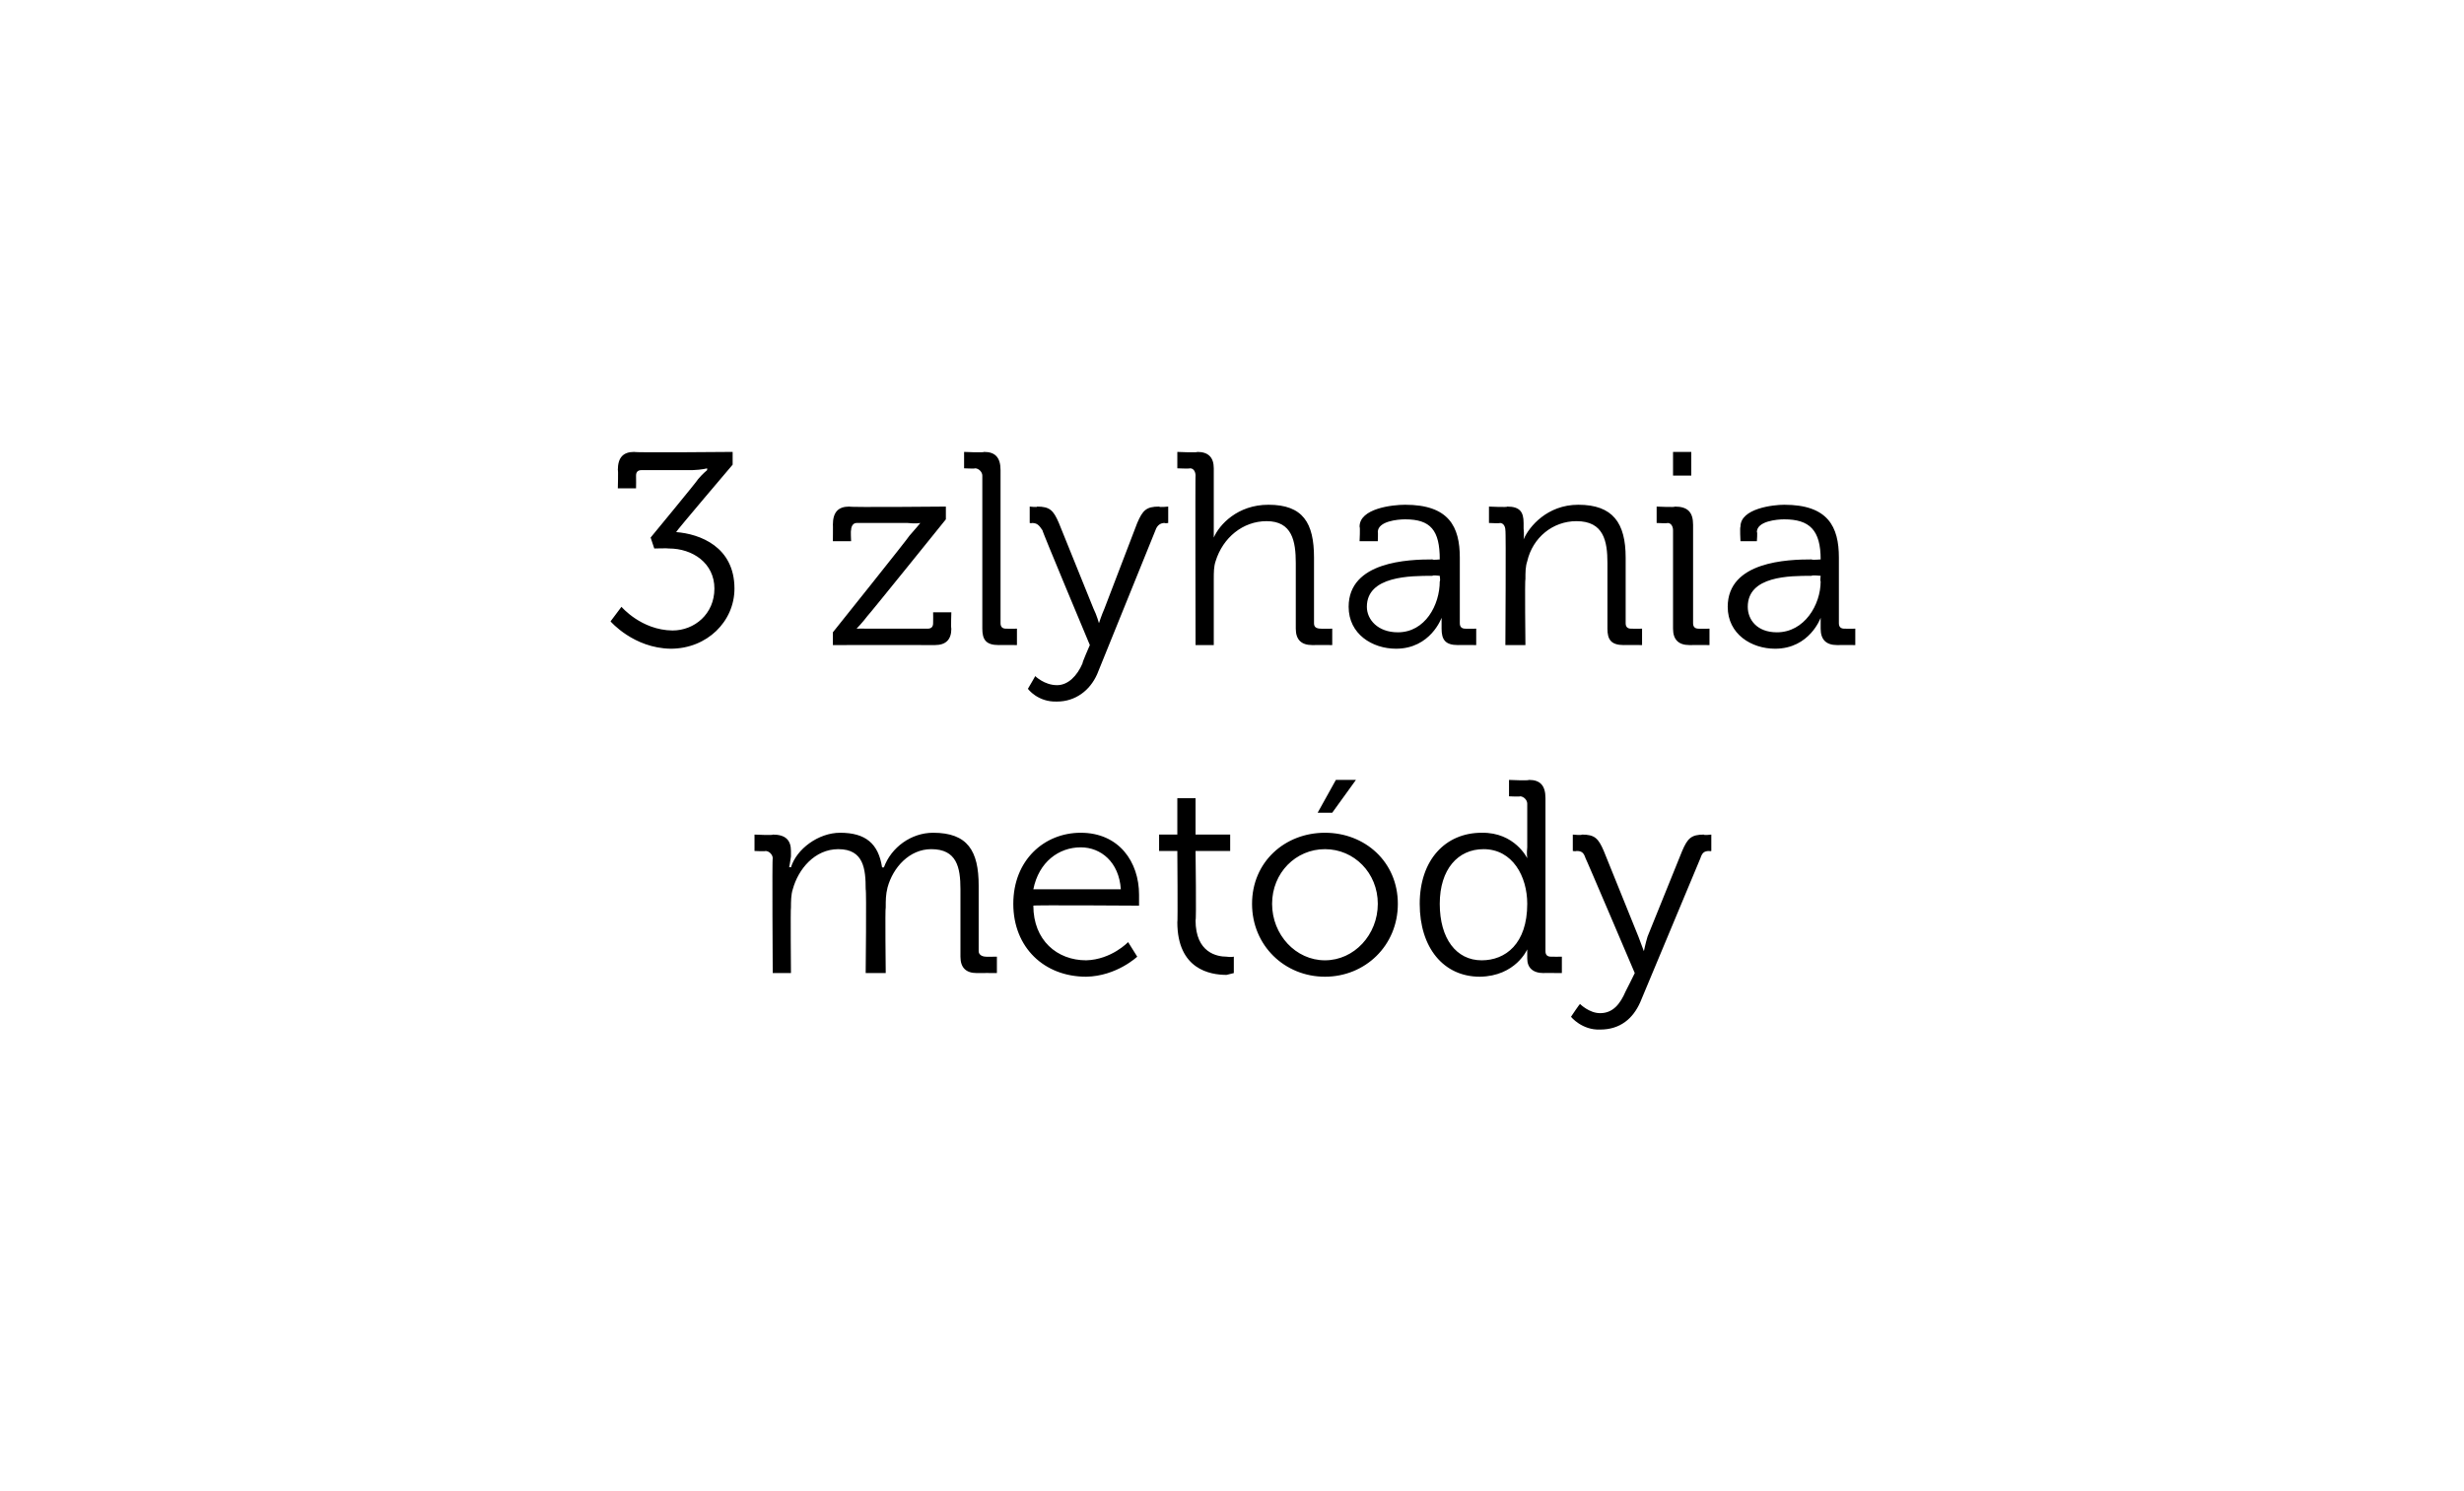 <?xml version="1.0" standalone="no"?><!DOCTYPE svg PUBLIC "-//W3C//DTD SVG 1.1//EN" "http://www.w3.org/Graphics/SVG/1.1/DTD/svg11.dtd"><svg xmlns="http://www.w3.org/2000/svg" version="1.1" width="135.2px" height="81.8px" viewBox="0 0 135.2 81.8">  <desc>3 zlyhania met dy</desc>  <defs/>  <g id="Polygon81057">    <path d="M 42.4 47.1 C 42.4 46.9 42.2 46.7 42 46.7 C 42.03 46.73 41.4 46.7 41.4 46.7 L 41.4 45.8 C 41.4 45.8 42.45 45.85 42.4 45.8 C 43.1 45.8 43.4 46.1 43.4 46.7 C 43.4 46.7 43.4 47 43.4 47 C 43.36 47.33 43.3 47.6 43.3 47.6 C 43.3 47.6 43.36 47.57 43.4 47.6 C 43.7 46.6 44.9 45.7 46.1 45.7 C 47.5 45.7 48.2 46.3 48.4 47.6 C 48.4 47.6 48.5 47.6 48.5 47.6 C 48.9 46.5 50 45.7 51.2 45.7 C 53.1 45.7 53.7 46.7 53.7 48.6 C 53.7 48.6 53.7 52.2 53.7 52.2 C 53.7 52.4 53.9 52.5 54.1 52.5 C 54.07 52.51 54.7 52.5 54.7 52.5 L 54.7 53.4 C 54.7 53.4 53.63 53.39 53.6 53.4 C 53 53.4 52.7 53.1 52.7 52.5 C 52.7 52.5 52.7 48.8 52.7 48.8 C 52.7 47.6 52.5 46.6 51.1 46.6 C 49.9 46.6 49 47.6 48.7 48.7 C 48.6 49.1 48.6 49.4 48.6 49.8 C 48.56 49.82 48.6 53.4 48.6 53.4 L 47.5 53.4 C 47.5 53.4 47.55 48.85 47.5 48.8 C 47.5 47.7 47.4 46.6 46 46.6 C 44.7 46.6 43.8 47.7 43.5 48.8 C 43.4 49.1 43.4 49.5 43.4 49.8 C 43.37 49.82 43.4 53.4 43.4 53.4 L 42.4 53.4 C 42.4 53.4 42.36 47.06 42.4 47.1 Z M 59.3 45.7 C 61.4 45.7 62.5 47.3 62.5 49.1 C 62.5 49.33 62.5 49.7 62.5 49.7 C 62.5 49.7 56.68 49.66 56.7 49.7 C 56.7 51.6 58 52.7 59.6 52.7 C 60.99 52.66 61.9 51.7 61.9 51.7 L 62.4 52.5 C 62.4 52.5 61.27 53.57 59.6 53.6 C 57.3 53.6 55.6 52 55.6 49.6 C 55.6 47.2 57.3 45.7 59.3 45.7 Z M 61.5 48.8 C 61.4 47.3 60.4 46.5 59.3 46.5 C 58.1 46.5 57 47.3 56.7 48.8 C 56.7 48.8 61.5 48.8 61.5 48.8 Z M 64.6 46.7 L 63.6 46.7 L 63.6 45.8 L 64.6 45.8 L 64.6 43.8 L 65.6 43.8 L 65.6 45.8 L 67.5 45.8 L 67.5 46.7 L 65.6 46.7 C 65.6 46.7 65.65 50.54 65.6 50.5 C 65.6 52.3 66.8 52.5 67.3 52.5 C 67.55 52.54 67.7 52.5 67.7 52.5 L 67.7 53.4 C 67.7 53.4 67.51 53.45 67.3 53.5 C 66.4 53.5 64.6 53.2 64.6 50.6 C 64.63 50.65 64.6 46.7 64.6 46.7 Z M 72.7 45.7 C 74.9 45.7 76.7 47.3 76.7 49.6 C 76.7 51.9 74.9 53.6 72.7 53.6 C 70.5 53.6 68.7 51.9 68.7 49.6 C 68.7 47.3 70.5 45.7 72.7 45.7 Z M 72.7 52.7 C 74.3 52.7 75.6 51.3 75.6 49.6 C 75.6 47.9 74.3 46.6 72.7 46.6 C 71.1 46.6 69.8 47.9 69.8 49.6 C 69.8 51.3 71.1 52.7 72.7 52.7 Z M 73.3 42.8 L 74.4 42.8 L 73.1 44.6 L 72.3 44.6 L 73.3 42.8 Z M 81.3 45.7 C 83.12 45.67 83.8 47.1 83.8 47.1 L 83.8 47.1 C 83.8 47.1 83.76 46.82 83.8 46.5 C 83.8 46.5 83.8 44.1 83.8 44.1 C 83.8 43.9 83.6 43.7 83.4 43.7 C 83.42 43.73 82.8 43.7 82.8 43.7 L 82.8 42.8 C 82.8 42.8 83.86 42.85 83.9 42.8 C 84.5 42.8 84.8 43.1 84.8 43.8 C 84.8 43.8 84.8 52.2 84.8 52.2 C 84.8 52.4 84.9 52.5 85.1 52.5 C 85.1 52.51 85.7 52.5 85.7 52.5 L 85.7 53.4 C 85.7 53.4 84.68 53.39 84.7 53.4 C 84.1 53.4 83.8 53.1 83.8 52.6 C 83.8 52.3 83.8 52.1 83.8 52.1 C 83.81 52.07 83.8 52.1 83.8 52.1 C 83.8 52.1 83.17 53.57 81.2 53.6 C 79.2 53.6 77.9 52 77.9 49.6 C 77.9 47.2 79.3 45.7 81.3 45.7 Z M 83.8 49.6 C 83.8 48.1 83 46.6 81.4 46.6 C 80 46.6 79 47.7 79 49.6 C 79 51.5 79.9 52.7 81.3 52.7 C 82.6 52.7 83.8 51.8 83.8 49.6 Z M 87.8 55.6 C 88.5 55.6 88.9 55.1 89.2 54.4 C 89.21 54.4 89.7 53.4 89.7 53.4 C 89.7 53.4 87.01 47.08 87 47.1 C 86.9 46.8 86.8 46.7 86.5 46.7 C 86.48 46.73 86.3 46.7 86.3 46.7 L 86.3 45.8 C 86.3 45.8 86.8 45.85 86.8 45.8 C 87.5 45.8 87.7 46 88 46.7 C 88 46.7 89.9 51.4 89.9 51.4 C 90.04 51.76 90.2 52.2 90.2 52.2 L 90.2 52.2 C 90.2 52.2 90.29 51.76 90.4 51.4 C 90.4 51.4 92.3 46.7 92.3 46.7 C 92.6 46 92.8 45.8 93.5 45.8 C 93.47 45.85 93.9 45.8 93.9 45.8 L 93.9 46.7 C 93.9 46.7 93.79 46.73 93.8 46.7 C 93.5 46.7 93.4 46.8 93.3 47.1 C 93.3 47.1 90 55 90 55 C 89.6 55.9 88.9 56.5 87.8 56.5 C 86.8 56.54 86.2 55.8 86.2 55.8 C 86.2 55.8 86.69 55.06 86.7 55.1 C 86.7 55.1 87.2 55.6 87.8 55.6 Z " stroke="none" fill="#000"/>  </g>  <g id="Polygon81056">    <path d="M 34.1 33.3 C 34.1 33.3 35.18 34.58 36.9 34.6 C 38.1 34.6 39.2 33.7 39.2 32.3 C 39.2 30.9 38 30.1 36.7 30.1 C 36.68 30.08 35.9 30.1 35.9 30.1 L 35.7 29.5 C 35.7 29.5 38.3 26.35 38.3 26.3 C 38.55 26 38.8 25.8 38.8 25.8 L 38.8 25.7 C 38.8 25.7 38.54 25.78 38 25.8 C 38 25.8 35.2 25.8 35.2 25.8 C 35 25.8 34.9 25.9 34.9 26.1 C 34.91 26.11 34.9 26.8 34.9 26.8 L 33.9 26.8 C 33.9 26.8 33.93 25.76 33.9 25.8 C 33.9 25.1 34.2 24.8 34.8 24.8 C 34.82 24.85 40.2 24.8 40.2 24.8 L 40.2 25.5 C 40.2 25.5 37.07 29.18 37.1 29.2 C 38.4 29.3 40.3 30 40.3 32.3 C 40.3 34.1 38.8 35.6 36.8 35.6 C 34.76 35.57 33.5 34.1 33.5 34.1 L 34.1 33.3 Z M 45.7 34.7 C 45.7 34.7 49.91 29.44 49.9 29.4 C 50.19 29.08 50.5 28.7 50.5 28.7 L 50.5 28.7 C 50.5 28.7 50.25 28.75 49.8 28.7 C 49.8 28.7 47 28.7 47 28.7 C 46.8 28.7 46.7 28.9 46.7 29.1 C 46.67 29.08 46.7 29.7 46.7 29.7 L 45.7 29.7 C 45.7 29.7 45.71 28.76 45.7 28.8 C 45.7 28.1 46 27.8 46.6 27.8 C 46.62 27.85 51.9 27.8 51.9 27.8 L 51.9 28.5 C 51.9 28.5 47.63 33.8 47.6 33.8 C 47.33 34.16 47 34.5 47 34.5 L 47 34.5 C 47 34.5 47.27 34.49 47.8 34.5 C 47.8 34.5 50.9 34.5 50.9 34.5 C 51.1 34.5 51.2 34.4 51.2 34.2 C 51.21 34.16 51.2 33.6 51.2 33.6 L 52.2 33.6 C 52.2 33.6 52.17 34.48 52.2 34.5 C 52.2 35.1 51.9 35.4 51.3 35.4 C 51.26 35.39 45.7 35.4 45.7 35.4 L 45.7 34.7 Z M 53.9 26.1 C 53.9 25.9 53.7 25.7 53.5 25.7 C 53.52 25.73 52.9 25.7 52.9 25.7 L 52.9 24.8 C 52.9 24.8 53.96 24.85 54 24.8 C 54.6 24.8 54.9 25.1 54.9 25.8 C 54.9 25.8 54.9 34.2 54.9 34.2 C 54.9 34.4 55 34.5 55.2 34.5 C 55.2 34.51 55.8 34.5 55.8 34.5 L 55.8 35.4 C 55.8 35.4 54.77 35.39 54.8 35.4 C 54.1 35.4 53.9 35.1 53.9 34.5 C 53.9 34.5 53.9 26.1 53.9 26.1 Z M 58 37.6 C 58.6 37.6 59.1 37.1 59.4 36.4 C 59.36 36.4 59.8 35.4 59.8 35.4 C 59.8 35.4 57.15 29.08 57.2 29.1 C 57 28.8 56.9 28.7 56.6 28.7 C 56.63 28.73 56.5 28.7 56.5 28.7 L 56.5 27.8 C 56.5 27.8 56.94 27.85 56.9 27.8 C 57.6 27.8 57.8 28 58.1 28.7 C 58.1 28.7 60 33.4 60 33.4 C 60.18 33.76 60.3 34.2 60.3 34.2 L 60.3 34.2 C 60.3 34.2 60.44 33.76 60.6 33.4 C 60.6 33.4 62.4 28.7 62.4 28.7 C 62.7 28 62.9 27.8 63.6 27.8 C 63.62 27.85 64.1 27.8 64.1 27.8 L 64.1 28.7 C 64.1 28.7 63.93 28.73 63.9 28.7 C 63.7 28.7 63.5 28.8 63.4 29.1 C 63.4 29.1 60.2 37 60.2 37 C 59.8 37.9 59 38.5 58 38.5 C 56.94 38.54 56.4 37.8 56.4 37.8 C 56.4 37.8 56.84 37.06 56.8 37.1 C 56.8 37.1 57.3 37.6 58 37.6 Z M 65.6 26.1 C 65.6 25.9 65.5 25.7 65.3 25.7 C 65.25 25.73 64.6 25.7 64.6 25.7 L 64.6 24.8 C 64.6 24.8 65.69 24.85 65.7 24.8 C 66.3 24.8 66.6 25.1 66.6 25.7 C 66.6 25.7 66.6 28.9 66.6 28.9 C 66.6 29.27 66.6 29.5 66.6 29.5 C 66.6 29.5 66.6 29.54 66.6 29.5 C 66.9 28.8 67.9 27.7 69.6 27.7 C 71.5 27.7 72.1 28.7 72.1 30.6 C 72.1 30.6 72.1 34.2 72.1 34.2 C 72.1 34.4 72.2 34.5 72.5 34.5 C 72.45 34.51 73.1 34.5 73.1 34.5 L 73.1 35.4 C 73.1 35.4 72.02 35.39 72 35.4 C 71.4 35.4 71.1 35.1 71.1 34.5 C 71.1 34.5 71.1 30.9 71.1 30.9 C 71.1 29.7 70.9 28.6 69.5 28.6 C 68.2 28.6 67.1 29.5 66.7 30.8 C 66.6 31.1 66.6 31.4 66.6 31.8 C 66.6 31.78 66.6 35.4 66.6 35.4 L 65.6 35.4 C 65.6 35.4 65.58 26.06 65.6 26.1 Z M 78.6 30.7 C 78.62 30.74 79 30.7 79 30.7 C 79 30.7 79.04 30.65 79 30.7 C 79 29.1 78.5 28.5 77.1 28.5 C 76.7 28.5 75.6 28.6 75.6 29.2 C 75.62 29.18 75.6 29.7 75.6 29.7 L 74.6 29.7 C 74.6 29.7 74.64 28.94 74.6 28.9 C 74.6 27.9 76.4 27.7 77.1 27.7 C 79.5 27.7 80.1 28.9 80.1 30.6 C 80.1 30.6 80.1 34.2 80.1 34.2 C 80.1 34.4 80.2 34.5 80.4 34.5 C 80.39 34.51 81 34.5 81 34.5 L 81 35.4 C 81 35.4 79.98 35.39 80 35.4 C 79.3 35.4 79.1 35.1 79.1 34.5 C 79.1 34.2 79.1 33.9 79.1 33.9 C 79.1 33.9 79.1 33.9 79.1 33.9 C 79.1 33.9 78.5 35.6 76.6 35.6 C 75.3 35.6 74 34.8 74 33.3 C 74 30.8 77.3 30.7 78.6 30.7 Z M 76.7 34.7 C 78.2 34.7 79 33.2 79 31.9 C 79.04 31.9 79 31.6 79 31.6 C 79 31.6 78.6 31.55 78.6 31.6 C 77.4 31.6 75 31.6 75 33.3 C 75 34 75.6 34.7 76.7 34.7 Z M 82.6 29.1 C 82.6 28.9 82.5 28.7 82.3 28.7 C 82.31 28.73 81.7 28.7 81.7 28.7 L 81.7 27.8 C 81.7 27.8 82.73 27.85 82.7 27.8 C 83.4 27.8 83.6 28.1 83.6 28.7 C 83.6 28.7 83.6 29 83.6 29 C 83.64 29.33 83.6 29.6 83.6 29.6 C 83.6 29.6 83.64 29.57 83.6 29.6 C 83.9 28.9 84.9 27.7 86.6 27.7 C 88.5 27.7 89.2 28.7 89.2 30.6 C 89.2 30.6 89.2 34.2 89.2 34.2 C 89.2 34.4 89.3 34.5 89.5 34.5 C 89.51 34.51 90.1 34.5 90.1 34.5 L 90.1 35.4 C 90.1 35.4 89.07 35.39 89.1 35.4 C 88.4 35.4 88.2 35.1 88.2 34.5 C 88.2 34.5 88.2 30.9 88.2 30.9 C 88.2 29.7 88 28.6 86.5 28.6 C 85.2 28.6 84.1 29.5 83.8 30.8 C 83.7 31.1 83.7 31.4 83.7 31.8 C 83.66 31.78 83.7 35.4 83.7 35.4 L 82.6 35.4 C 82.6 35.4 82.64 29.06 82.6 29.1 Z M 91.8 24.8 L 92.8 24.8 L 92.8 26.1 L 91.8 26.1 L 91.8 24.8 Z M 91.8 29.1 C 91.8 28.9 91.7 28.7 91.5 28.7 C 91.5 28.73 90.9 28.7 90.9 28.7 L 90.9 27.8 C 90.9 27.8 91.94 27.85 91.9 27.8 C 92.6 27.8 92.9 28.1 92.9 28.8 C 92.9 28.8 92.9 34.2 92.9 34.2 C 92.9 34.4 93 34.5 93.2 34.5 C 93.18 34.51 93.8 34.5 93.8 34.5 L 93.8 35.4 C 93.8 35.4 92.75 35.39 92.7 35.4 C 92.1 35.4 91.8 35.1 91.8 34.5 C 91.8 34.5 91.8 29.1 91.8 29.1 Z M 99.4 30.7 C 99.44 30.74 99.9 30.7 99.9 30.7 C 99.9 30.7 99.86 30.65 99.9 30.7 C 99.9 29.1 99.3 28.5 97.9 28.5 C 97.5 28.5 96.4 28.6 96.4 29.2 C 96.44 29.18 96.4 29.7 96.4 29.7 L 95.5 29.7 C 95.5 29.7 95.46 28.94 95.5 28.9 C 95.5 27.9 97.3 27.7 97.9 27.7 C 100.3 27.7 100.9 28.9 100.9 30.6 C 100.9 30.6 100.9 34.2 100.9 34.2 C 100.9 34.4 101 34.5 101.2 34.5 C 101.21 34.51 101.8 34.5 101.8 34.5 L 101.8 35.4 C 101.8 35.4 100.8 35.39 100.8 35.4 C 100.2 35.4 99.9 35.1 99.9 34.5 C 99.9 34.2 99.9 33.9 99.9 33.9 C 99.9 33.9 99.9 33.9 99.9 33.9 C 99.9 33.9 99.3 35.6 97.4 35.6 C 96.1 35.6 94.8 34.8 94.8 33.3 C 94.8 30.8 98.1 30.7 99.4 30.7 Z M 97.5 34.7 C 99 34.7 99.9 33.2 99.9 31.9 C 99.86 31.9 99.9 31.6 99.9 31.6 C 99.9 31.6 99.42 31.55 99.4 31.6 C 98.2 31.6 95.9 31.6 95.9 33.3 C 95.9 34 96.4 34.7 97.5 34.7 Z " stroke="none" fill="#000"/>  </g></svg>